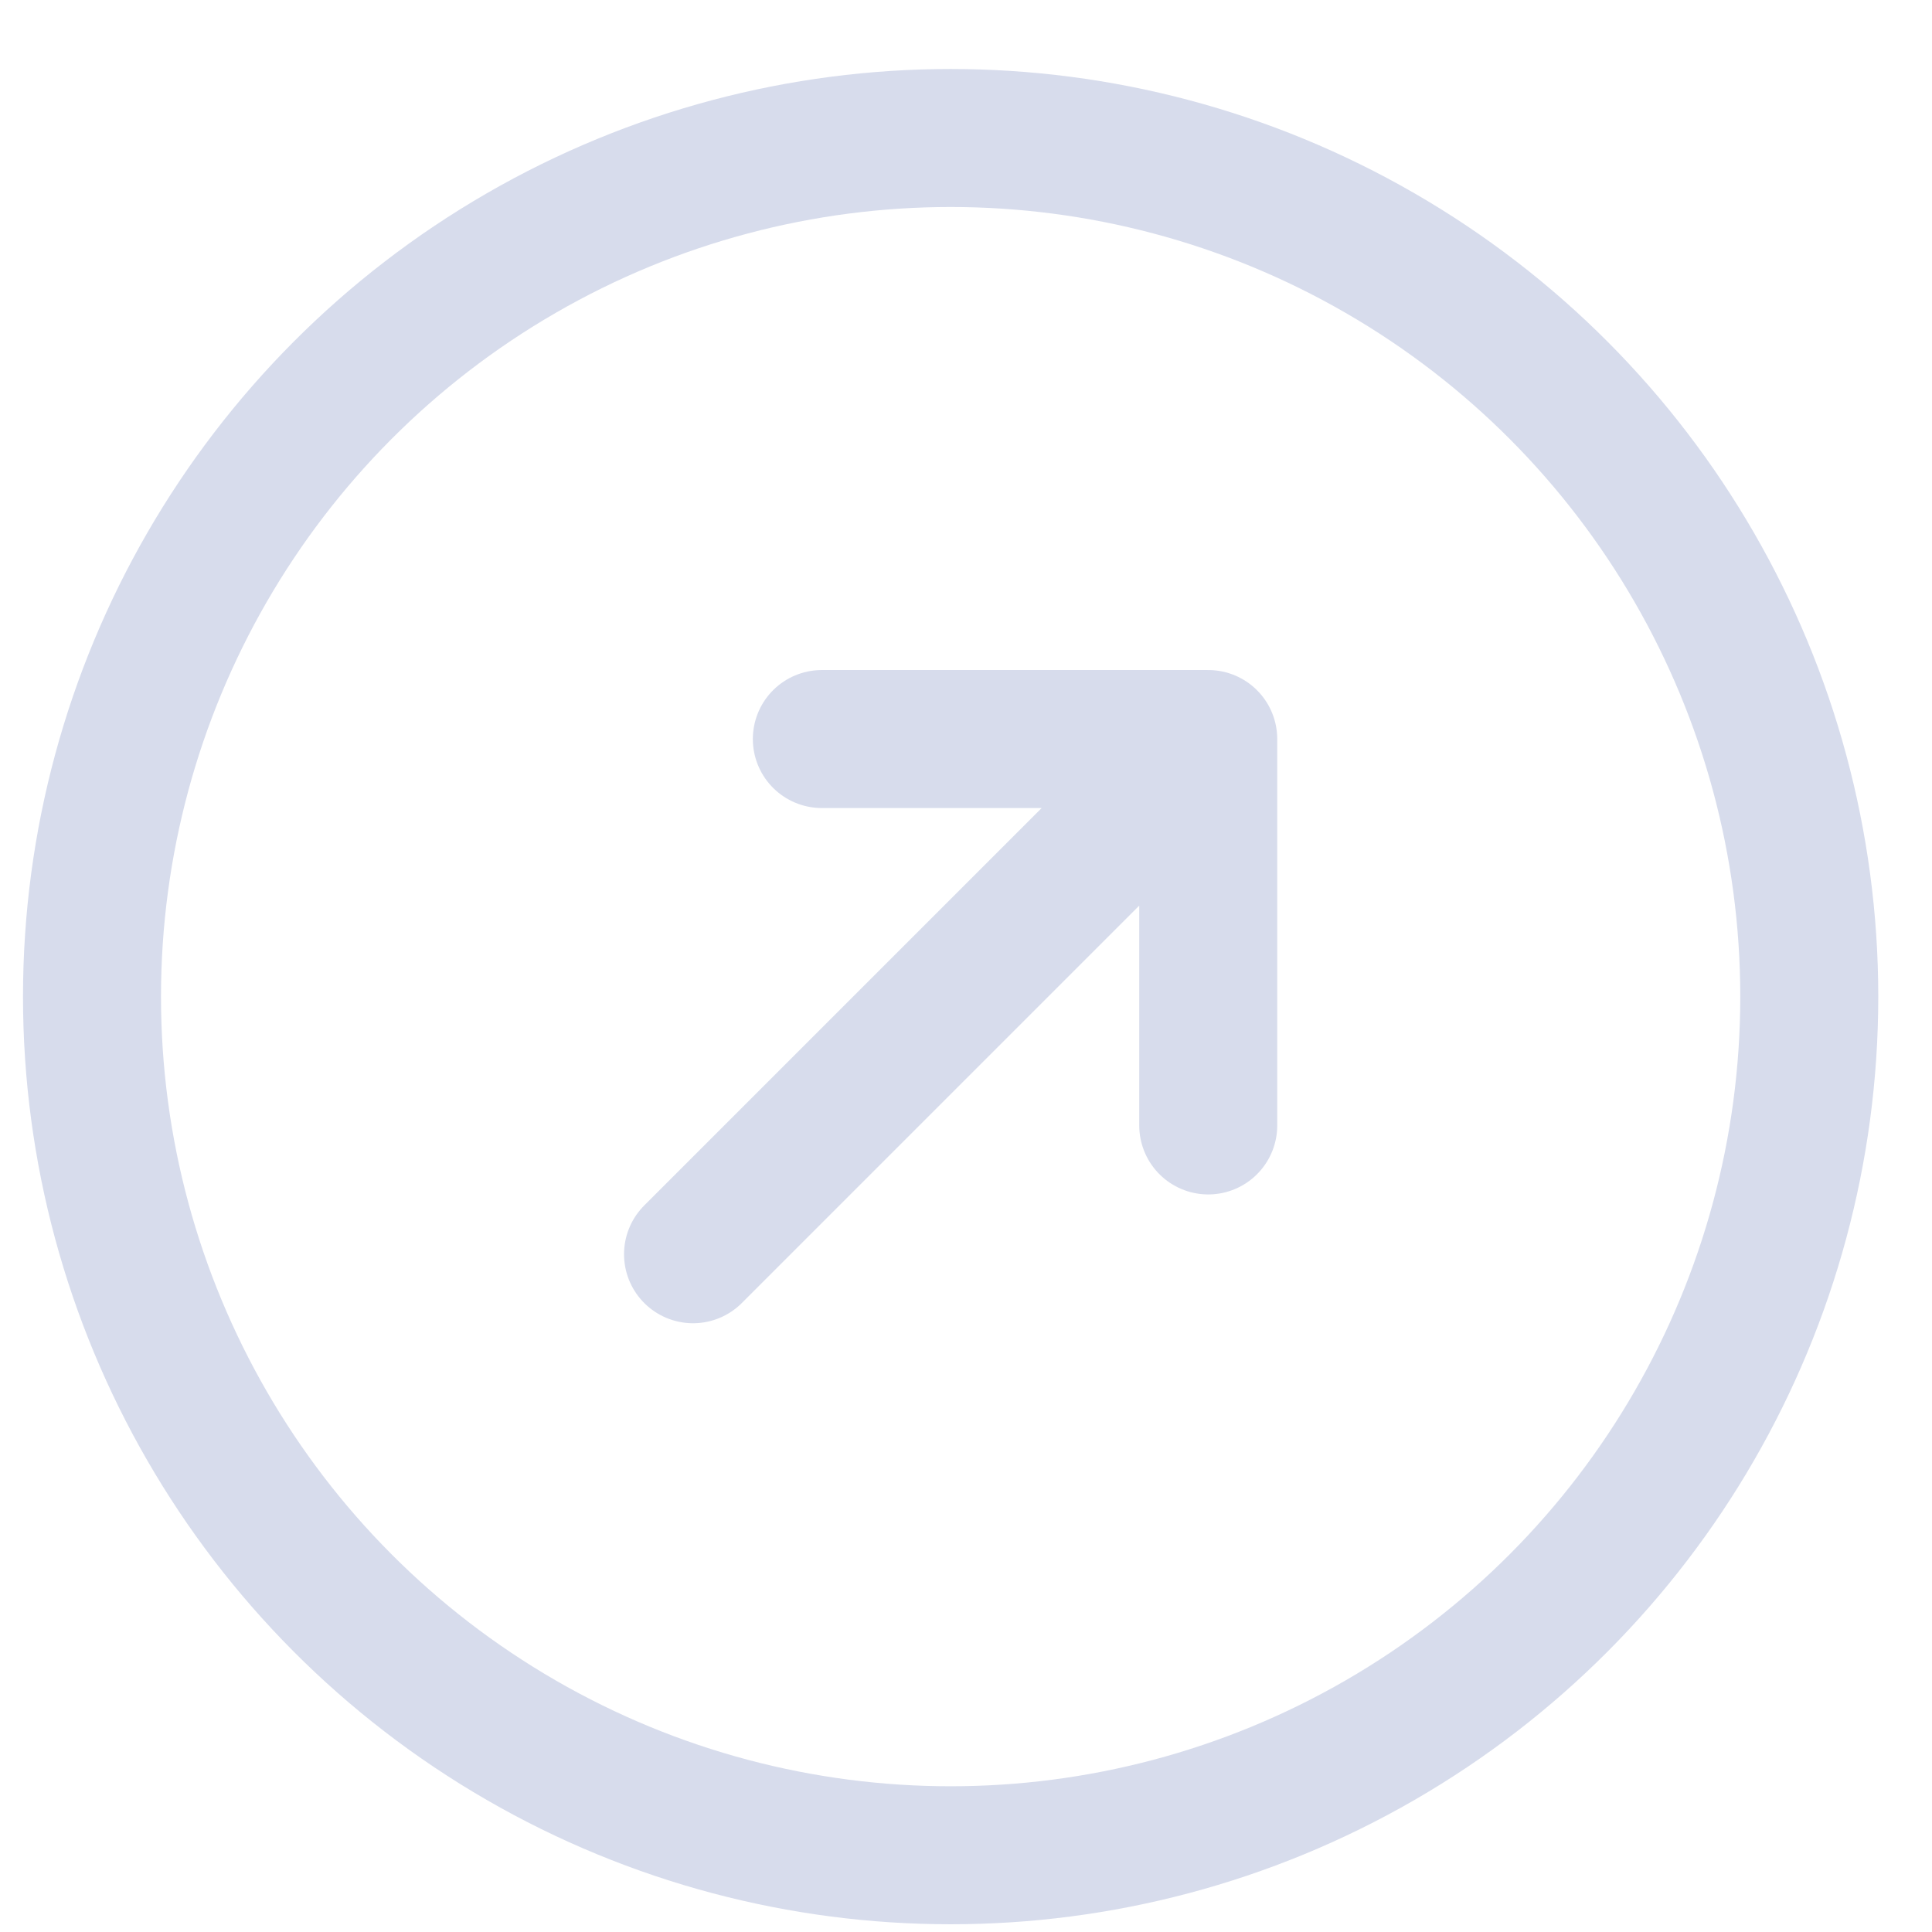 <svg width="21" height="21" viewBox="0 0 21 21" fill="none" xmlns="http://www.w3.org/2000/svg">
<circle cx="10.333" cy="10.833" r="9.333" stroke="#d7dcec" stroke-width="1.5"/>
<path d="M7.533 13.633L13.133 8.033M13.133 8.033H8.933M13.133 8.033V12.233" stroke="#d7dcec" stroke-width="1.5" stroke-linecap="round" stroke-linejoin="round"/>
</svg>
